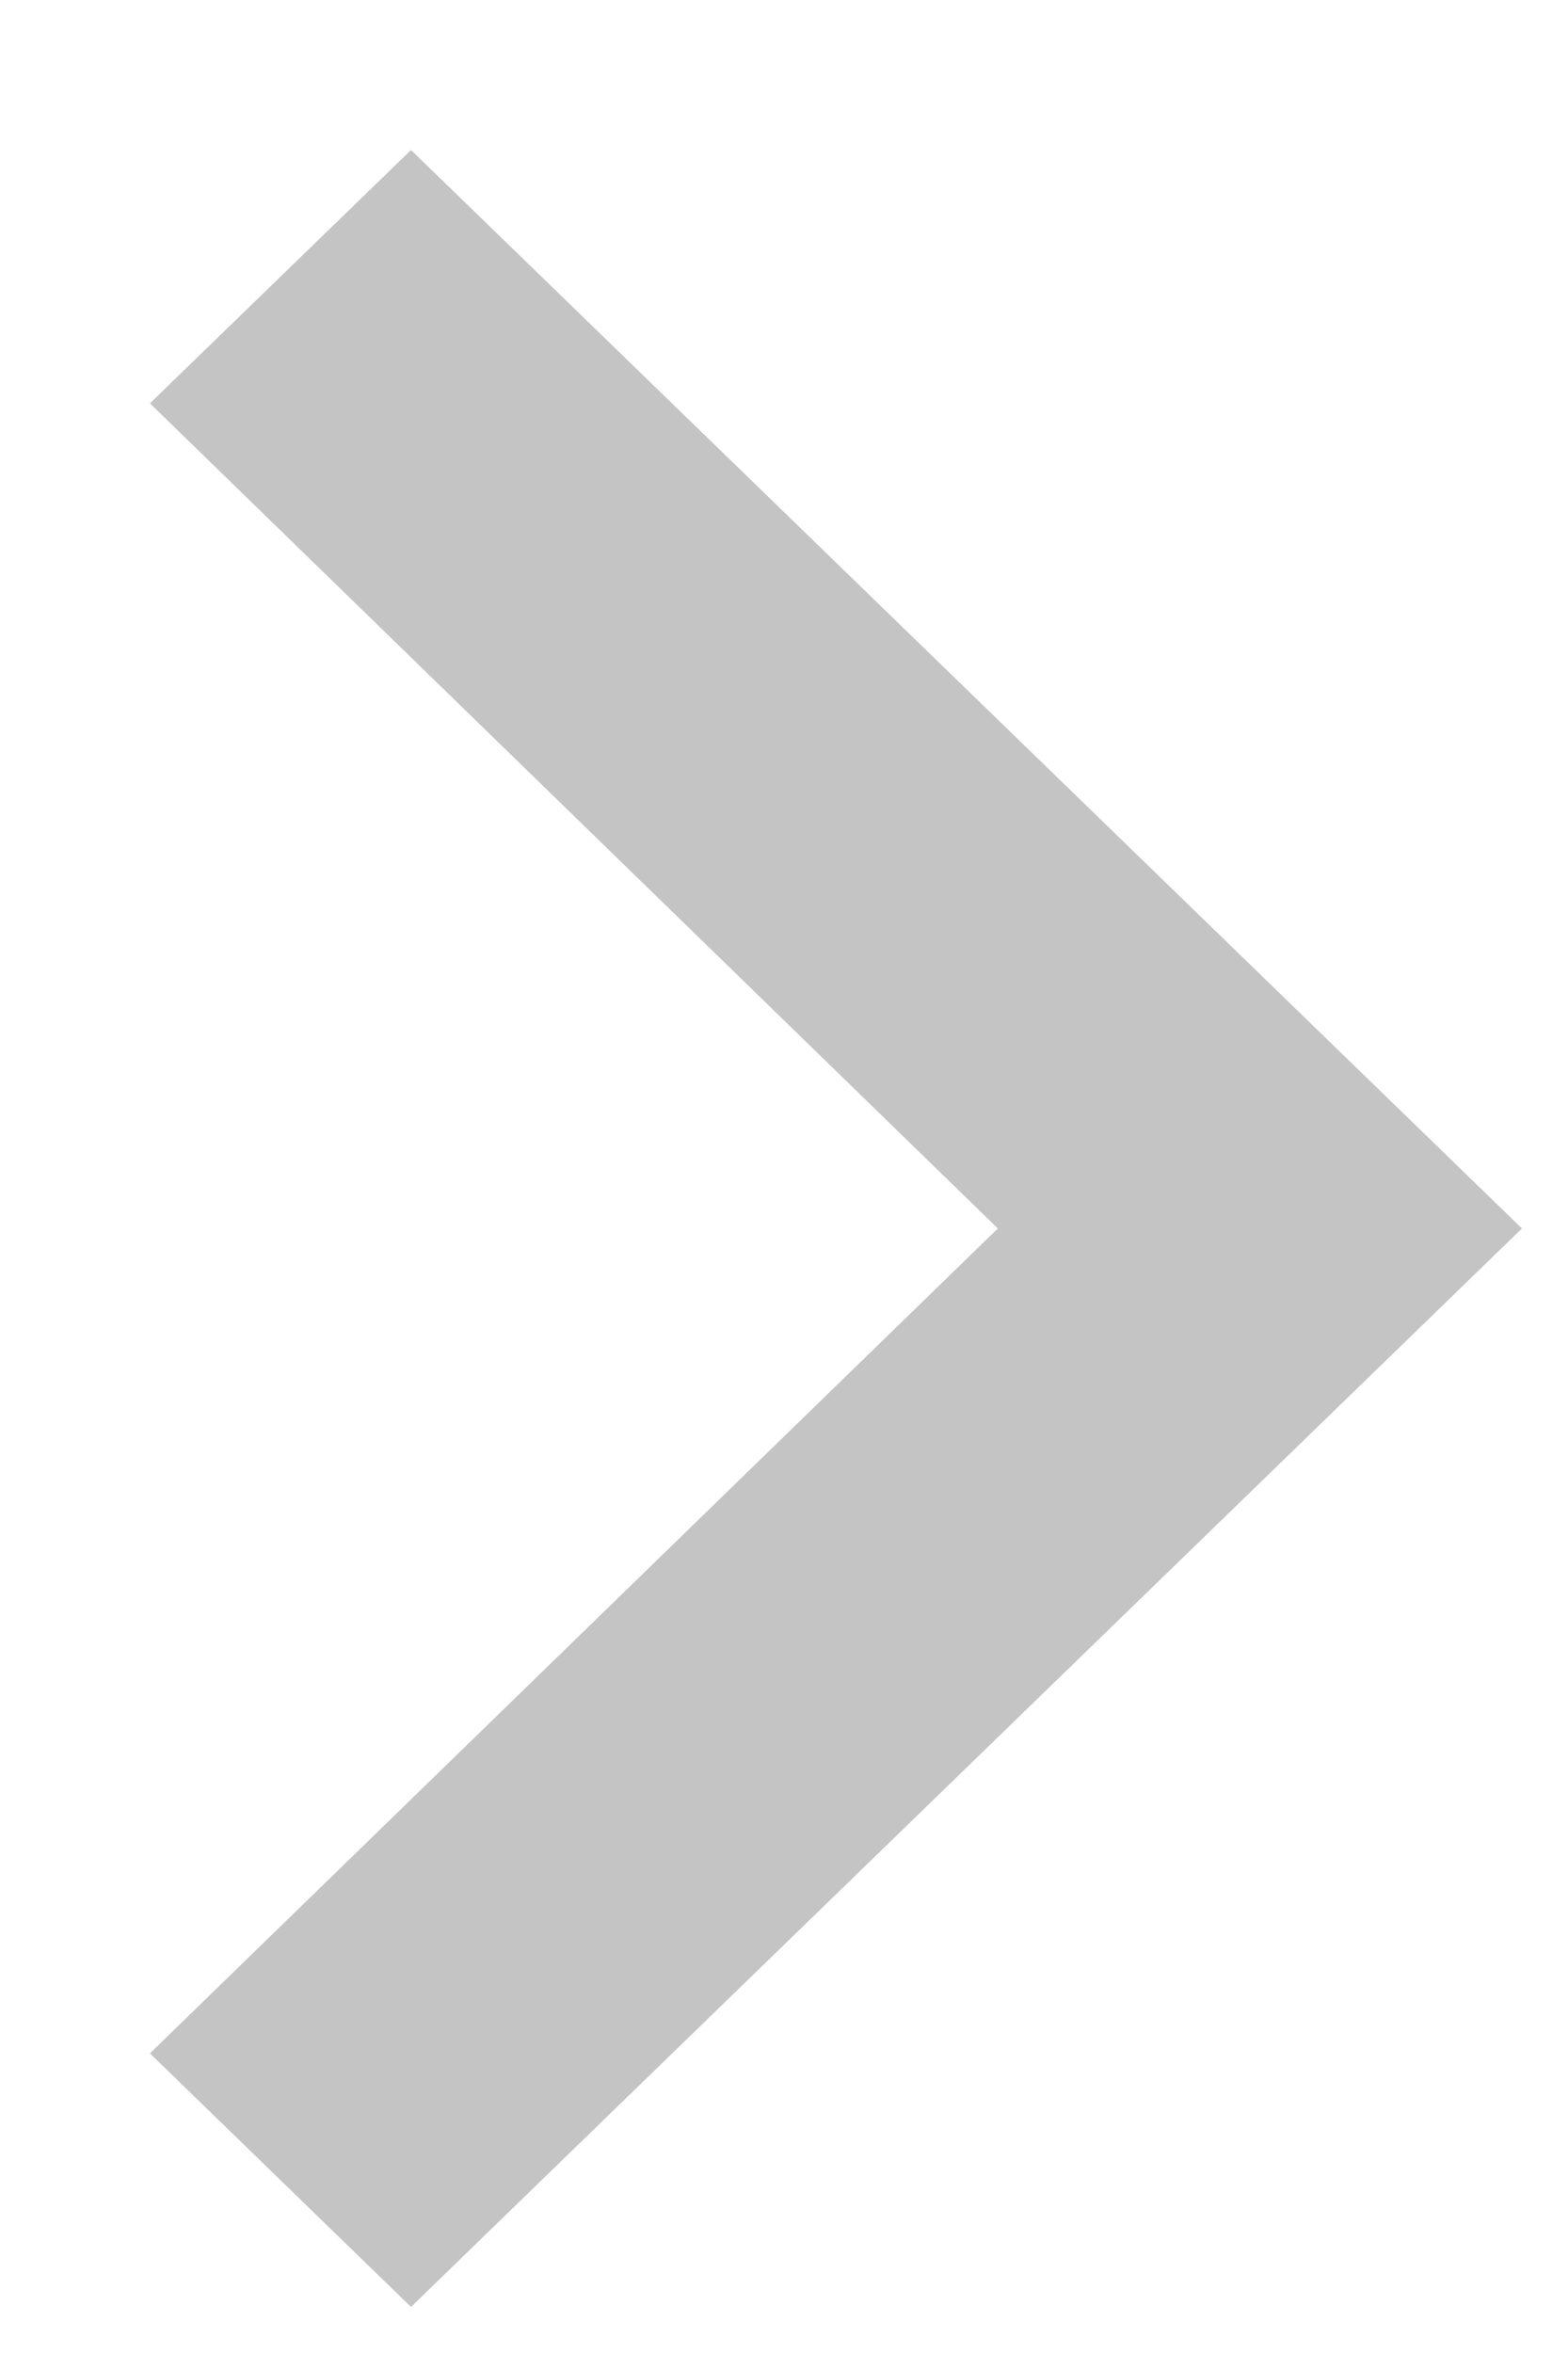 <svg width="8" height="12" viewBox="0 0 8 12" fill="none" xmlns="http://www.w3.org/2000/svg">
<path d="M0.765 2.057L5.091 6.265L0.765 10.472L2.097 11.765L7.765 6.265L2.097 0.765L0.765 2.057Z" fill="#393A3A" fill-opacity="0.3"/>
</svg>
